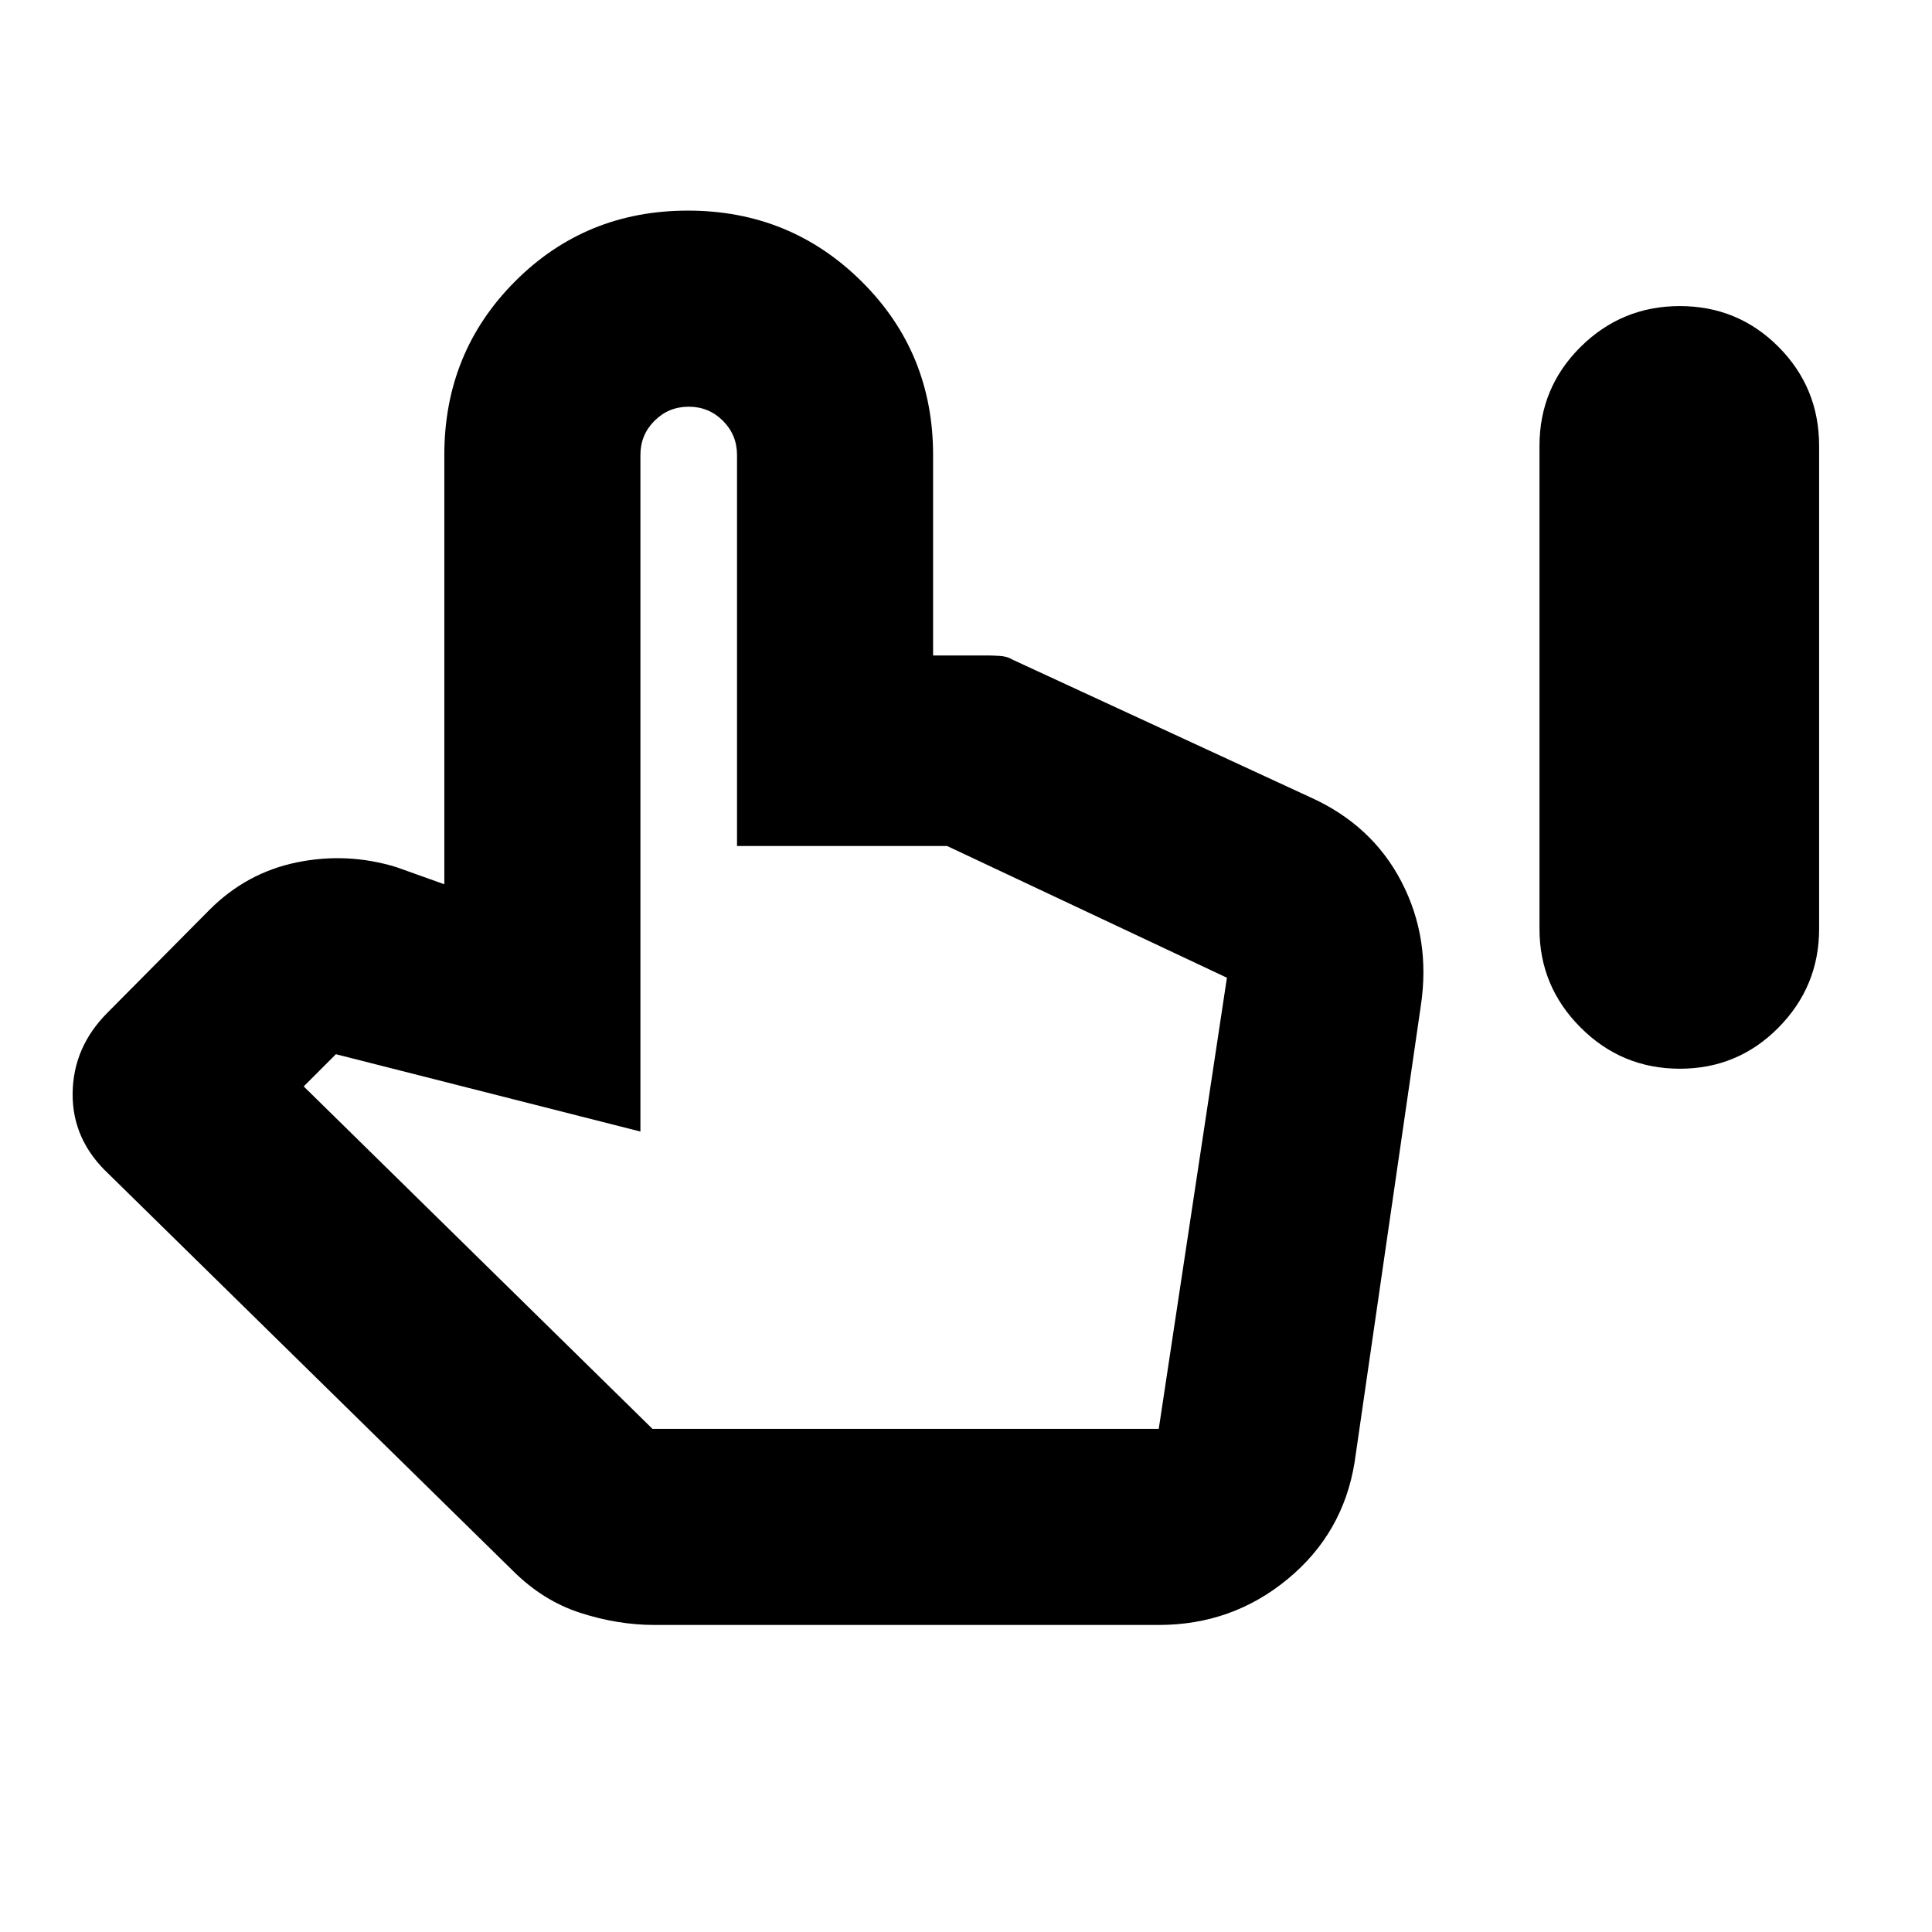 <svg xmlns="http://www.w3.org/2000/svg" height="20" viewBox="0 -960 960 960" width="20"><path d="M834.7-428.96q-28.84 0-49.29-20.45t-20.45-49.02v-240q0-28.95 20.45-49.22 20.45-20.26 49.29-20.26t49.03 20.26q20.18 20.27 20.18 49.22v240q0 28.57-20.18 49.02-20.19 20.45-49.03 20.45ZM325.22-152.57q-18.23 0-36.83-6-18.61-6-33.61-21L54.13-376.52q-18.26-16.98-18.04-40.12.21-23.14 17.48-40.32l50.52-50.95q18.43-18.44 43.37-23.57 24.93-5.13 49.37 2.31l23.95 8.56v-213.3q0-51.01 35.1-86.22 35.1-35.22 85.94-35.22 50.83 0 86.33 35.22 35.5 35.21 35.5 86.22v99.61h27.31q1.82 0 5.69.21 3.87.22 6.31 1.79L650.74-564q30.96 13.83 45.65 42.15 14.7 28.33 9.57 61.85l-32.87 226.57q-5.67 35.3-33.28 58.08-27.6 22.78-64.03 22.78H325.22Zm-1-97.43h251.56l33.87-224.17-139-65.44H366.22v-194.3q0-10-7-17t-17-7q-10 0-17 7t-7 17v336.17l-151.31-38.43-16 16L324.22-250Zm0 0h-.05 251.61-251.56Z"/></svg>